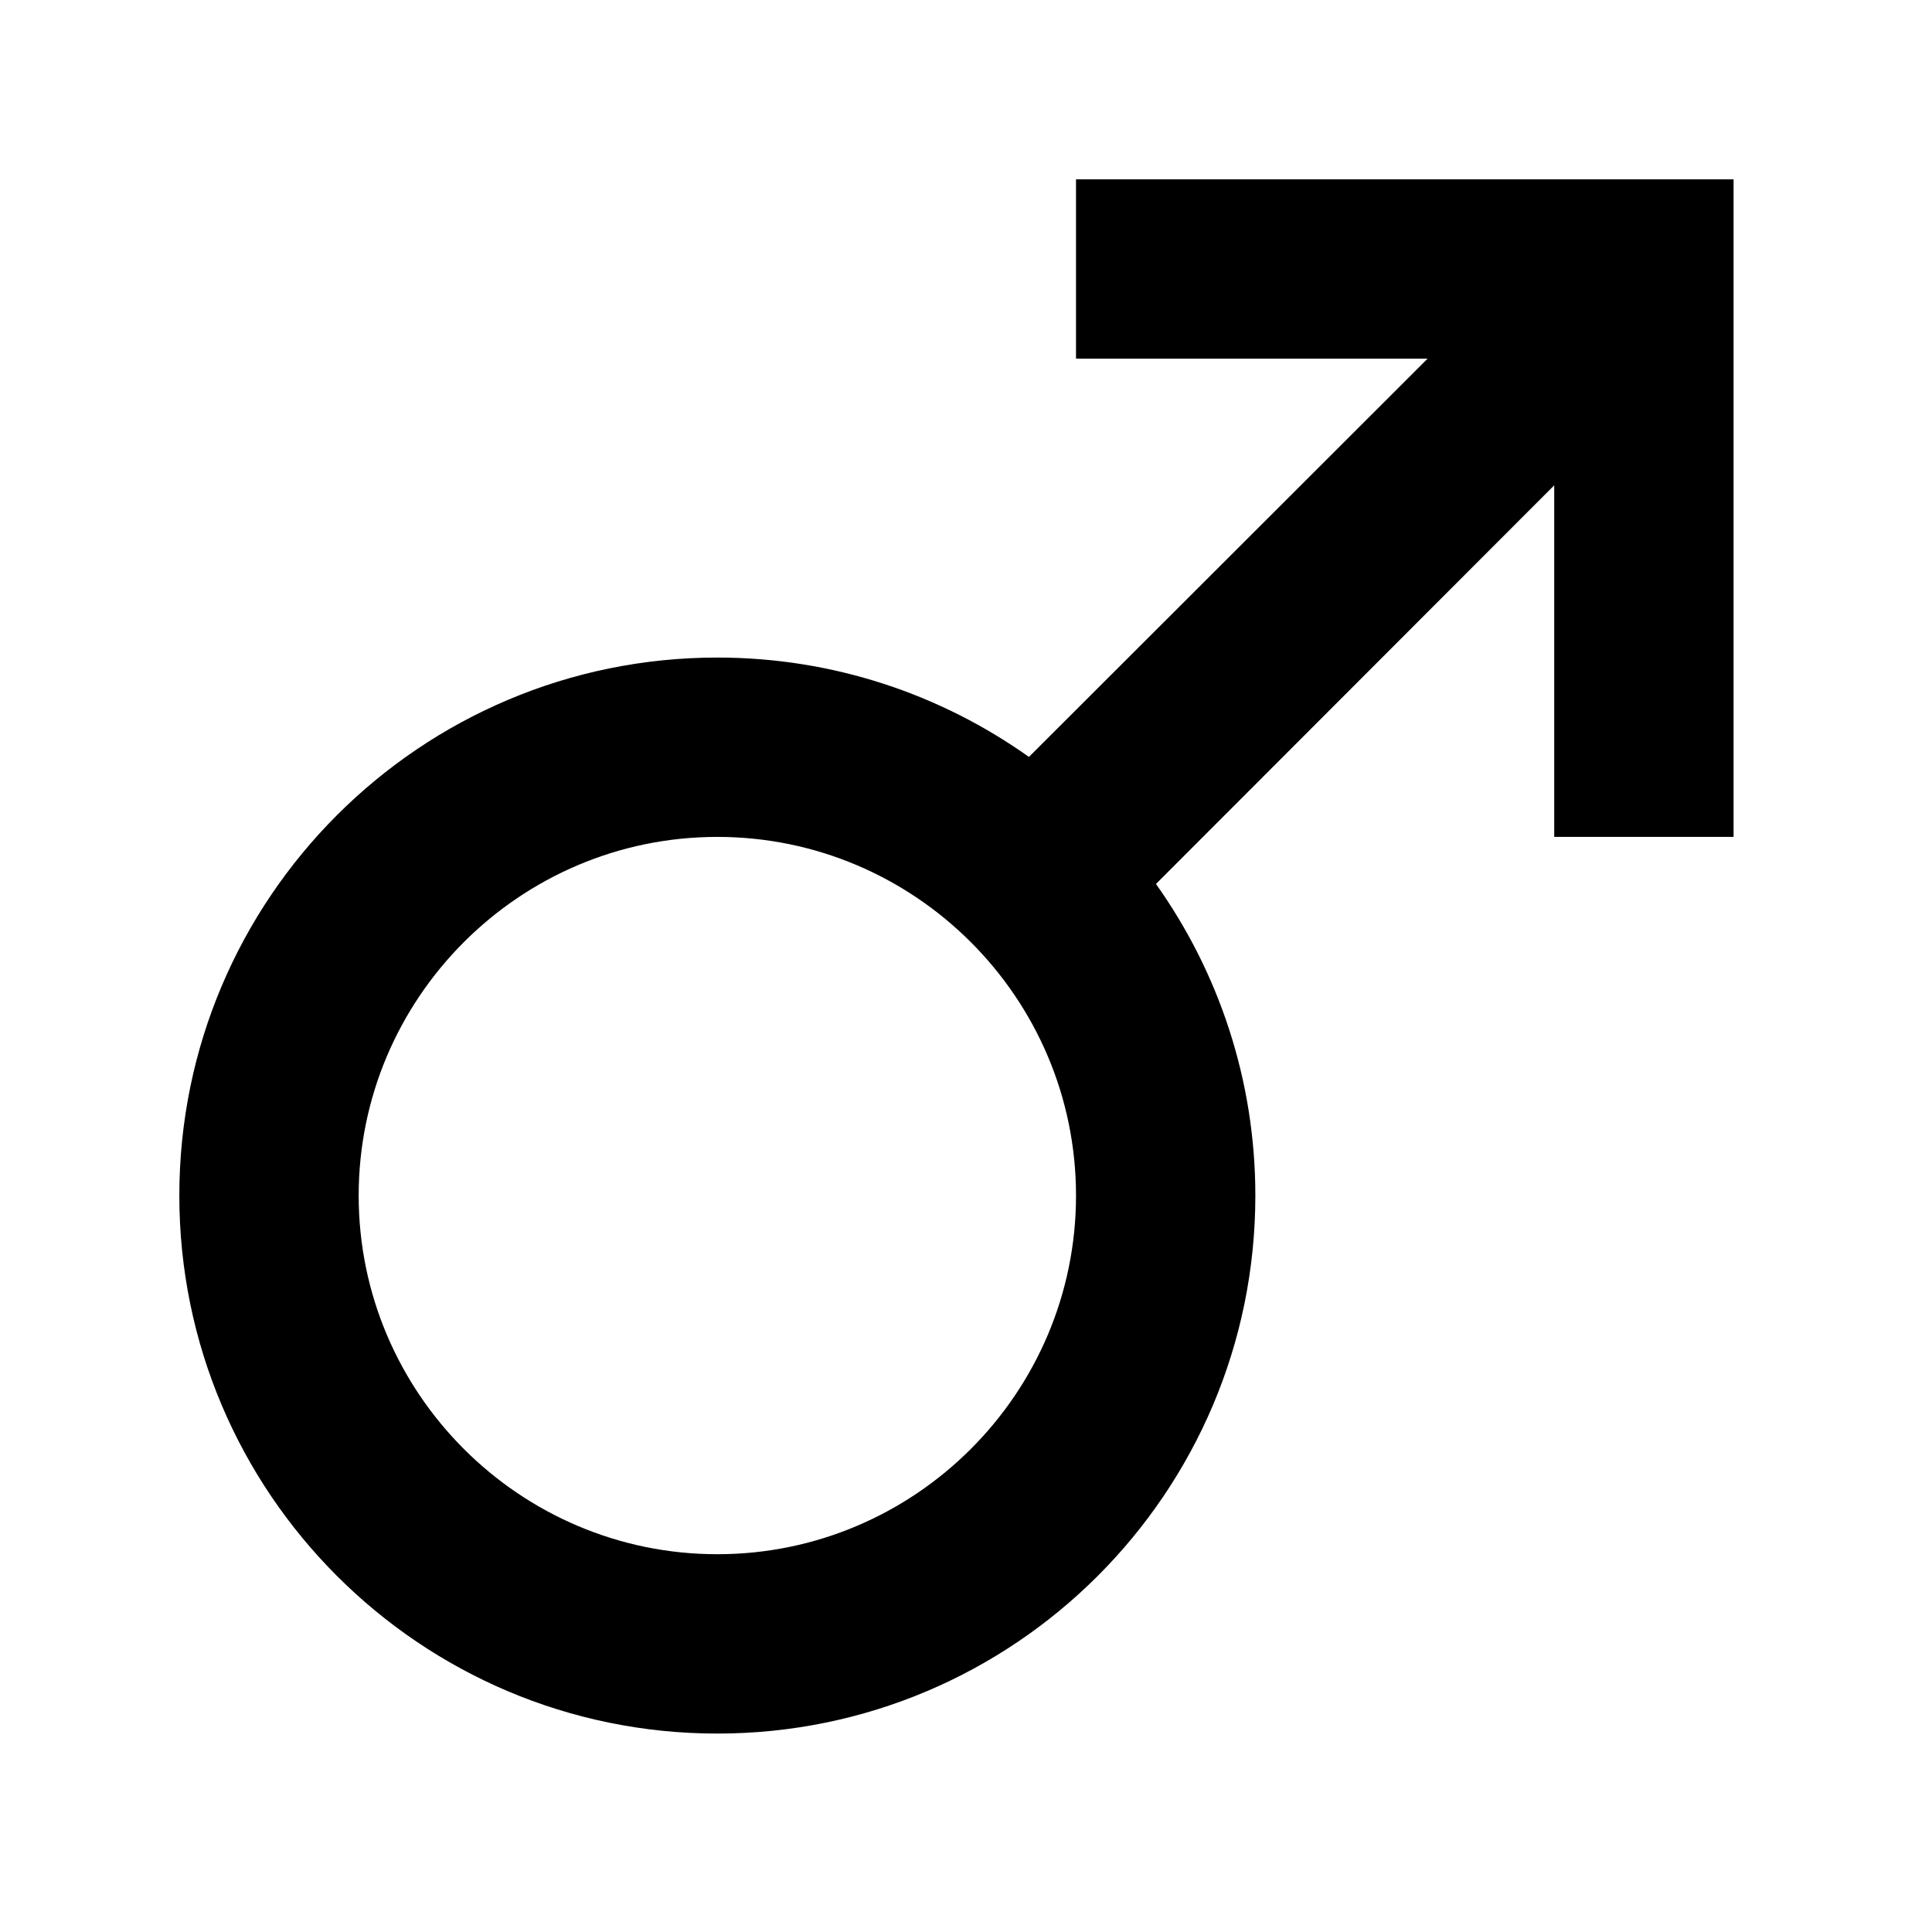 <svg width="89" height="89" viewBox="0 0 89 89" class="ionicon" xmlns="http://www.w3.org/2000/svg">
<path d="M71.597 8.261H49.568V16.523H65.763L47.399 34.869C43.354 31.995 38.398 30.291 33.045 30.291C19.362 30.291 8.261 41.392 8.261 55.075C8.261 68.758 19.362 79.859 33.045 79.859C46.728 79.859 57.829 68.758 57.829 55.075C57.829 49.722 56.125 44.766 53.251 40.721L71.597 22.357V38.553H79.859V8.261H71.597ZM33.045 71.597C23.94 71.597 16.523 64.18 16.523 55.075C16.523 45.97 23.94 38.553 33.045 38.553C42.15 38.553 49.568 45.97 49.568 55.075C49.568 64.18 42.15 71.597 33.045 71.597Z"/>
</svg>
